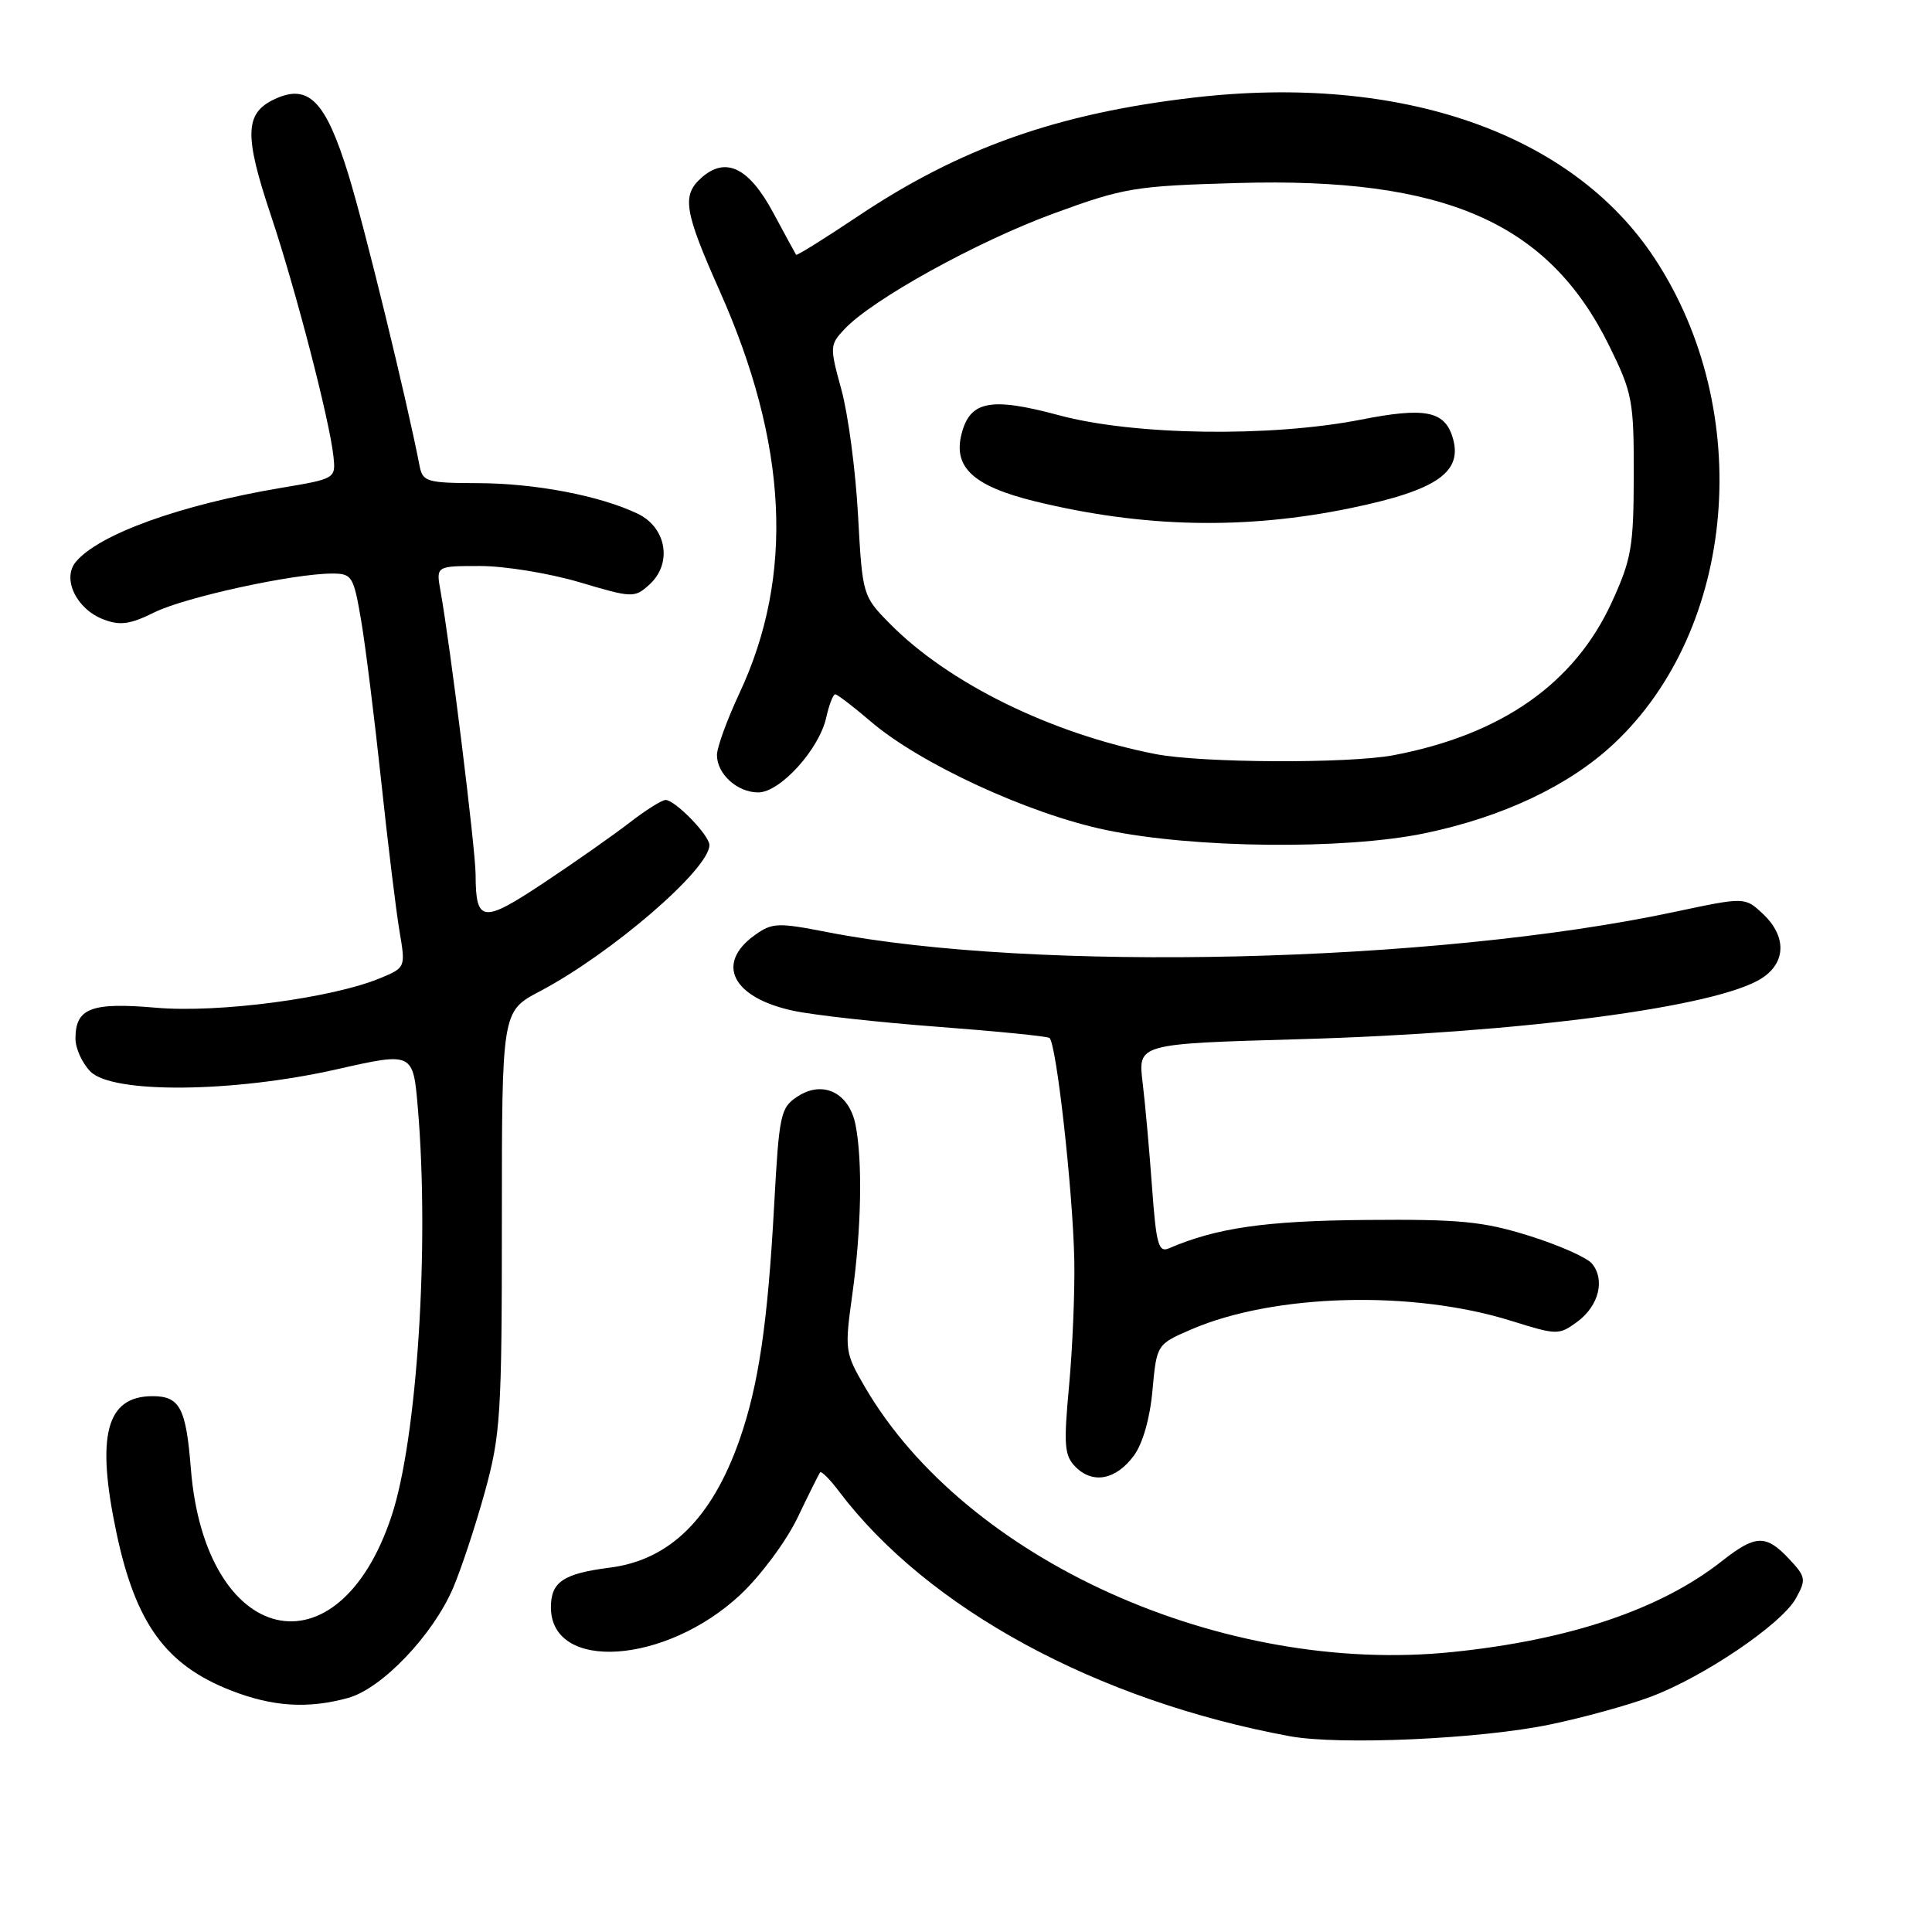 <?xml version="1.0" encoding="UTF-8" standalone="no"?>
<!DOCTYPE svg PUBLIC "-//W3C//DTD SVG 1.1//EN" "http://www.w3.org/Graphics/SVG/1.1/DTD/svg11.dtd" >
<svg xmlns="http://www.w3.org/2000/svg" xmlns:xlink="http://www.w3.org/1999/xlink" version="1.1" viewBox="0 0 256 256">
 <g >
 <path fill="currentColor"
d=" M 205.41 228.50 C 209.76 227.60 215.74 225.95 218.70 224.84 C 225.74 222.21 236.07 215.21 237.96 211.80 C 239.35 209.29 239.29 208.94 237.05 206.55 C 233.99 203.30 232.62 203.34 228.14 206.87 C 220.03 213.25 208.02 217.30 192.48 218.90 C 162.01 222.04 128.00 206.71 114.62 183.81 C 111.95 179.24 111.91 178.91 112.94 171.49 C 114.14 162.86 114.31 153.79 113.36 149.04 C 112.51 144.78 109.04 143.09 105.68 145.29 C 103.42 146.77 103.24 147.62 102.58 159.68 C 101.73 175.36 100.51 183.59 97.98 190.81 C 94.32 201.21 88.74 206.71 80.81 207.72 C 74.63 208.51 73.00 209.61 73.00 212.98 C 73.00 221.57 88.22 220.55 98.11 211.30 C 100.79 208.79 104.18 204.22 105.67 201.12 C 107.15 198.03 108.50 195.32 108.67 195.10 C 108.83 194.88 109.96 196.00 111.16 197.60 C 122.90 213.15 145.35 225.35 170.92 230.06 C 177.51 231.27 196.18 230.43 205.41 228.50 Z  M 46.14 224.98 C 50.62 223.73 57.36 216.67 60.05 210.39 C 61.12 207.88 63.01 202.16 64.25 197.67 C 66.33 190.11 66.50 187.44 66.50 161.76 C 66.50 134.01 66.50 134.01 71.50 131.37 C 81.00 126.37 94.00 115.16 94.00 111.98 C 94.00 110.68 89.45 106.00 88.19 106.00 C 87.70 106.00 85.54 107.36 83.40 109.02 C 81.25 110.68 76.14 114.27 72.04 116.99 C 63.93 122.38 63.04 122.27 63.02 115.87 C 63.00 112.47 59.66 85.45 58.36 78.25 C 57.78 75.00 57.78 75.00 63.64 75.00 C 66.86 75.00 72.77 75.96 76.76 77.14 C 83.82 79.24 84.07 79.25 86.06 77.45 C 89.12 74.67 88.33 69.91 84.50 68.07 C 79.50 65.68 70.90 64.03 63.27 64.02 C 56.57 64.00 56.01 63.83 55.60 61.75 C 53.93 53.10 48.31 30.07 46.17 23.14 C 43.14 13.30 40.86 11.00 36.30 13.18 C 32.43 15.03 32.35 17.95 35.90 28.55 C 39.15 38.25 43.68 55.70 44.18 60.46 C 44.50 63.41 44.46 63.44 37.22 64.65 C 23.91 66.89 13.07 70.80 10.04 74.46 C 8.19 76.69 10.13 80.72 13.72 82.08 C 15.91 82.92 17.26 82.73 20.48 81.13 C 24.54 79.13 38.86 76.00 44.01 76.00 C 46.65 76.00 46.85 76.33 47.86 82.25 C 48.44 85.69 49.63 95.25 50.51 103.50 C 51.39 111.75 52.48 120.68 52.93 123.35 C 53.75 128.18 53.74 128.21 50.43 129.59 C 44.07 132.25 28.99 134.25 20.69 133.53 C 12.08 132.78 10.00 133.58 10.00 137.62 C 10.00 138.93 10.90 140.90 12.00 142.00 C 14.94 144.94 30.91 144.79 44.62 141.69 C 54.74 139.40 54.74 139.40 55.37 146.85 C 56.92 165.13 55.27 190.65 51.89 200.86 C 44.79 222.31 27.17 218.17 25.29 194.61 C 24.65 186.56 23.83 185.00 20.21 185.00 C 14.07 185.00 12.70 190.21 15.44 203.14 C 17.98 215.13 21.98 220.63 30.61 224.00 C 36.14 226.16 40.83 226.45 46.14 224.98 Z  M 150.23 192.90 C 151.41 191.31 152.38 187.95 152.71 184.22 C 153.27 178.13 153.27 178.13 157.91 176.13 C 168.90 171.41 187.22 170.93 200.28 175.03 C 206.33 176.92 206.57 176.92 209.00 175.14 C 211.85 173.04 212.72 169.58 210.94 167.43 C 210.28 166.63 206.53 164.97 202.62 163.75 C 196.52 161.84 193.43 161.54 181.00 161.65 C 167.69 161.76 161.18 162.70 154.89 165.41 C 153.51 166.01 153.20 164.88 152.65 157.30 C 152.30 152.46 151.74 146.21 151.40 143.41 C 150.78 138.31 150.78 138.31 172.14 137.70 C 201.50 136.87 227.67 133.42 233.48 129.60 C 236.68 127.51 236.73 124.04 233.60 121.10 C 231.21 118.85 231.21 118.85 221.85 120.84 C 190.07 127.61 136.99 128.87 109.56 123.50 C 103.06 122.23 102.30 122.26 100.00 123.92 C 94.75 127.69 97.05 132.20 105.11 133.93 C 107.81 134.51 116.40 135.46 124.20 136.05 C 132.00 136.64 138.68 137.30 139.05 137.53 C 139.96 138.10 142.16 157.70 142.35 167.00 C 142.43 171.12 142.12 178.59 141.66 183.59 C 140.92 191.55 141.03 192.88 142.53 194.39 C 144.82 196.67 147.86 196.09 150.23 192.90 Z  M 188.75 110.42 C 199.07 108.28 207.89 104.12 213.82 98.57 C 230.13 83.31 232.57 54.47 219.25 34.24 C 208.34 17.65 185.65 9.74 158.18 12.93 C 140.12 15.03 127.22 19.59 113.64 28.68 C 109.26 31.61 105.59 33.90 105.49 33.76 C 105.39 33.61 104.04 31.13 102.48 28.23 C 99.23 22.16 96.13 20.67 92.88 23.61 C 90.33 25.92 90.68 28.03 95.34 38.50 C 104.41 58.84 105.27 76.27 97.99 91.83 C 96.35 95.34 95.00 99.04 95.00 100.04 C 95.00 102.56 97.69 105.00 100.47 105.00 C 103.37 105.00 108.56 99.28 109.48 95.07 C 109.86 93.38 110.39 92.00 110.67 92.00 C 110.95 92.00 113.05 93.61 115.34 95.57 C 121.86 101.17 136.25 107.82 146.50 109.97 C 158.11 112.41 178.09 112.62 188.75 110.42 Z  M 153.07 99.91 C 139.26 97.20 125.67 90.52 117.89 82.62 C 114.30 78.97 114.28 78.89 113.69 68.22 C 113.37 62.33 112.38 54.86 111.49 51.63 C 109.93 45.95 109.94 45.69 111.91 43.60 C 115.59 39.68 129.44 32.02 139.56 28.31 C 148.94 24.87 150.32 24.64 164.00 24.25 C 191.47 23.46 205.19 29.47 213.24 45.84 C 216.30 52.06 216.50 53.11 216.48 62.98 C 216.47 72.44 216.17 74.13 213.57 79.80 C 208.63 90.58 198.96 97.35 184.65 100.07 C 178.66 101.20 159.16 101.11 153.07 99.91 Z  M 179.00 67.32 C 190.49 64.94 193.93 62.52 192.45 57.86 C 191.37 54.44 188.74 53.95 180.36 55.60 C 168.32 57.96 150.23 57.70 140.31 55.02 C 131.24 52.58 128.51 53.11 127.40 57.54 C 126.29 61.95 129.01 64.43 137.15 66.43 C 151.46 69.93 165.01 70.22 179.00 67.32 Z "/>
</g>
</svg>